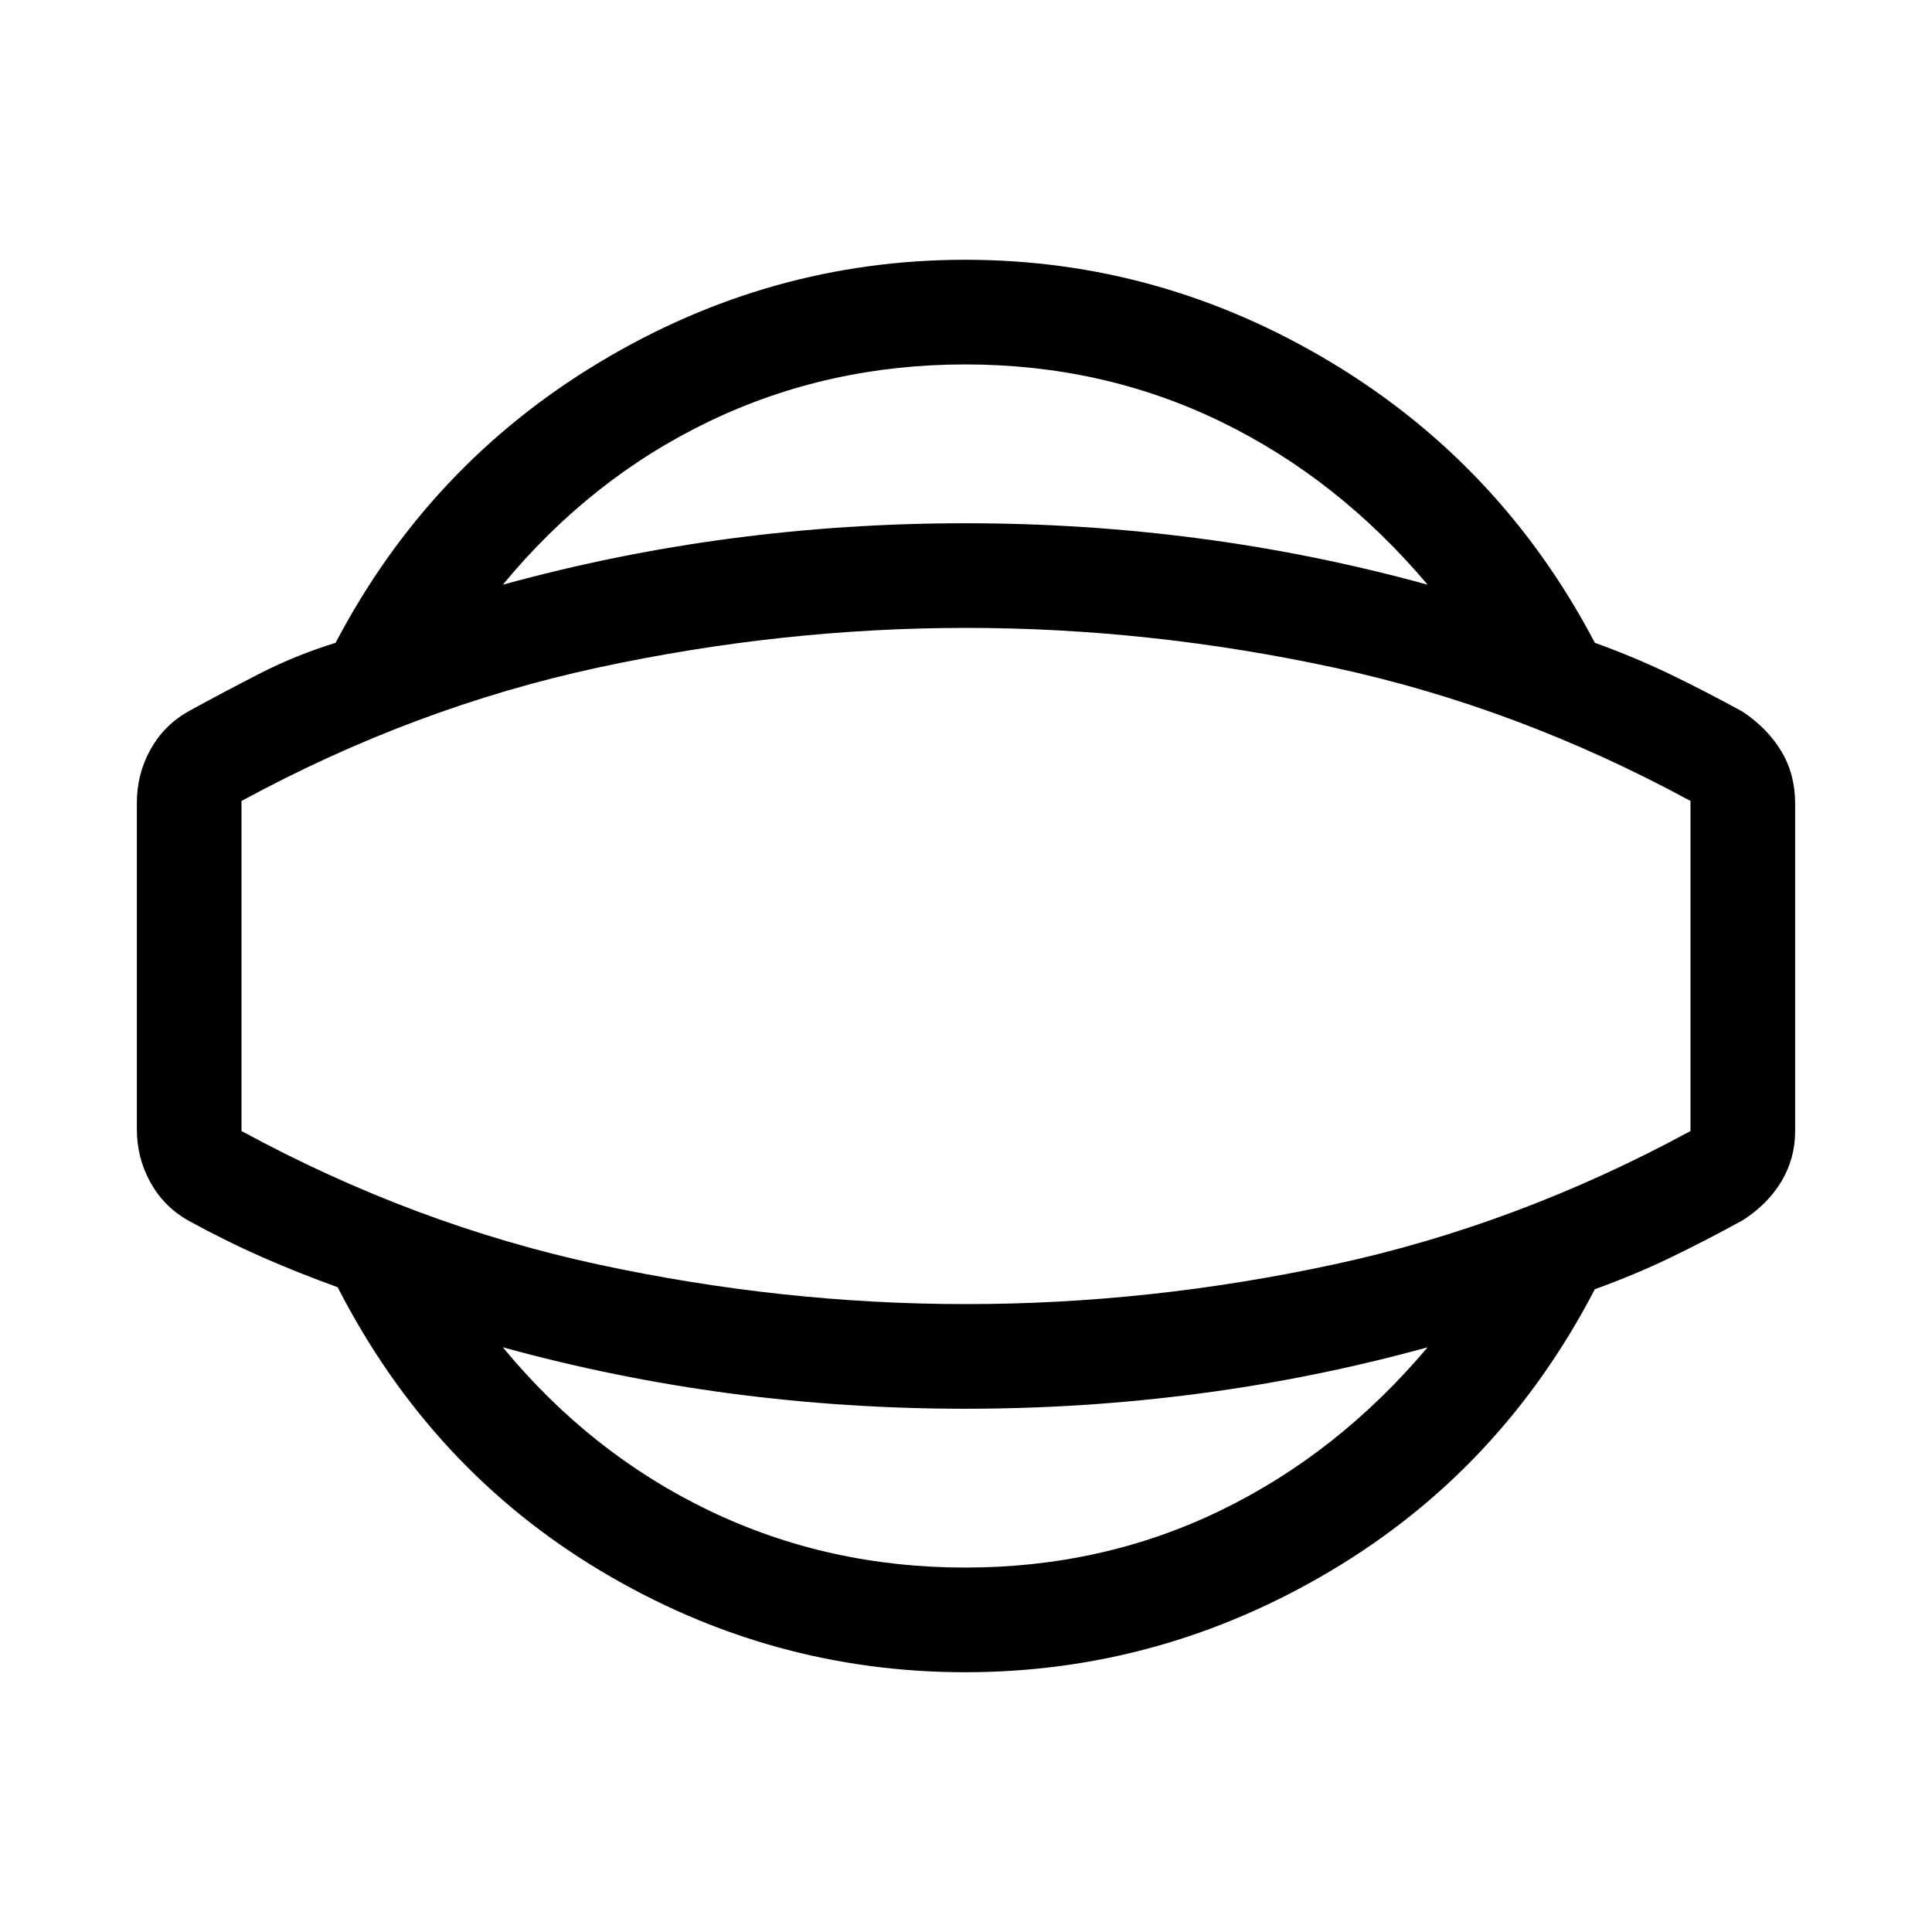 <svg viewBox="0 -960 960 960"><path d="M479.62-129.08q-96.93 0-181.16-50.38-84.23-50.39-130.69-140.93Q148-327.54 130-335.46q-18-7.93-36.77-18.23-12-6.93-18.61-19Q68-384.77 68-399v-162q0-14.23 6.62-26.31 6.61-12.07 18.61-19 18.77-10.3 36.27-19.23 17.5-8.92 37.27-15.07 46.46-88.54 131.19-139.43 84.73-50.88 181.66-50.88 96.92 0 181.65 50.88Q746-729.15 792.46-640.61q19.77 7.15 37.27 15.57 17.5 8.43 36.27 18.73 12.38 8.31 19.19 19.7 6.81 11.38 6.81 25.99V-398q0 13.61-6.81 25-6.81 11.38-19.19 19.31-18.77 10.3-36.27 18.73-17.5 8.42-37.27 15.57Q746-229.85 661.27-179.46q-84.73 50.38-181.65 50.38Zm0-52q68.3 0 126.73-28.31 58.42-28.3 103.03-81.15-55.84 15.38-113.23 22.96Q538.77-260 479.62-260q-59.16 0-116.54-7.58-57.39-7.58-113.23-22.96 43.61 52.85 102.53 81.15 58.93 28.31 127.24 28.31ZM480-480Zm-.38-298.92q-68.31 0-127.24 28.31-58.92 28.3-102.53 81.15 55.84-15.38 113.23-22.96Q420.46-700 479.62-700q59.15 0 116.53 7.58 57.39 7.58 113.23 22.96-44.61-52.85-103.03-81.15-58.43-28.31-126.73-28.31ZM480-312q91.31 0 182.73-19.69Q754.15-351.38 840-398v-164q-85.85-46.62-177.27-66.31Q571.31-648 480-648q-91.31 0-182.73 19.69Q205.85-608.62 120-562v164q85.85 46.62 177.27 66.31Q388.69-312 480-312Z"/></svg>